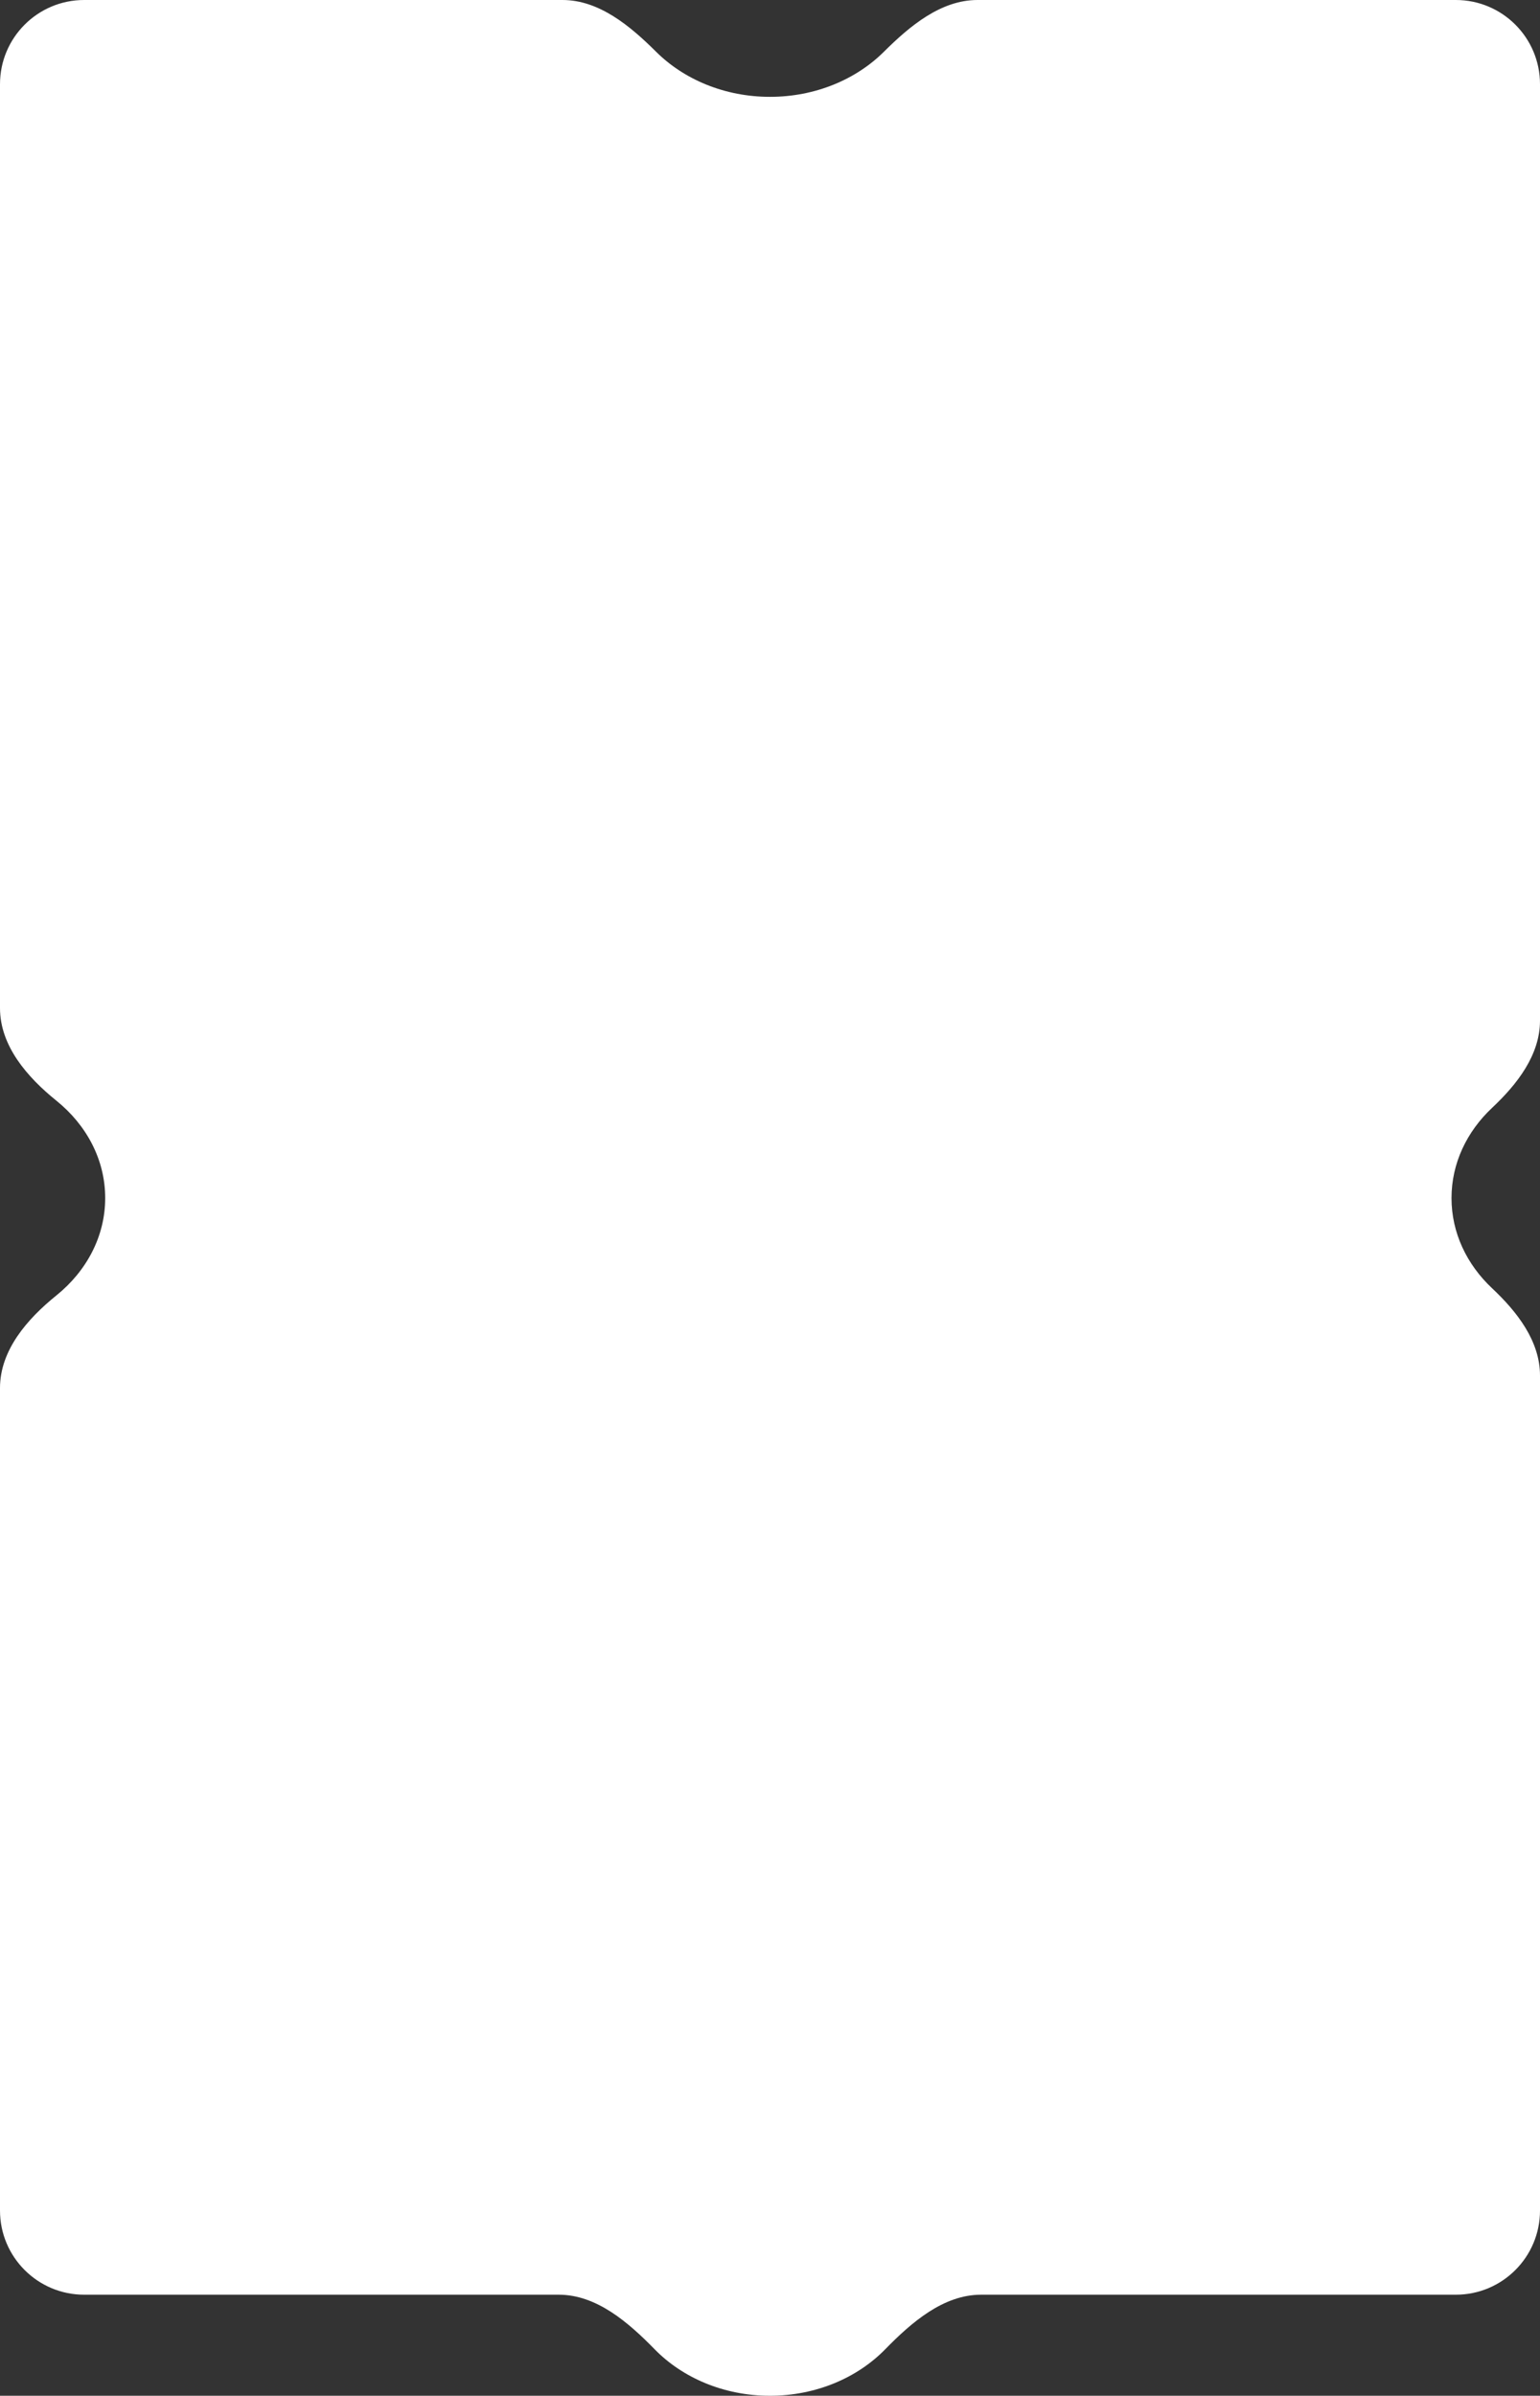 <svg width="366" height="569" viewBox="0 0 366 569" fill="none" xmlns="http://www.w3.org/2000/svg">
<rect x="0" y="0" width="366" height="569" fill="#333333" stroke="none"/>
<path fill-rule="evenodd" clip-rule="evenodd" d="M233.175 545C224.195 545 216.656 551.549 210.376 557.968C203.77 564.72 193.949 569 182.984 569C172.019 569 162.198 564.72 155.592 557.968C149.312 551.549 141.773 545 132.793 545L20 545C8.954 545 2.88096e-06 536.046 3.8466e-06 525L2.09232e-05 329.666C2.17071e-05 320.699 6.438 313.285 13.417 307.655C20.54 301.907 25 293.679 25 284.541C25 275.403 20.54 267.176 13.417 261.428C6.438 255.797 2.80292e-05 248.383 2.88131e-05 239.417L4.79951e-05 20C4.89608e-05 8.954 8.954 -3.12139e-05 20 -3.02483e-05L133.686 -2.03096e-05C142.391 -1.95485e-05 149.762 6.162 155.936 12.299C162.537 18.859 172.215 23 183 23C193.785 23 203.463 18.859 210.064 12.299C216.238 6.162 223.609 -1.24482e-05 232.314 -1.16872e-05L346 -1.74846e-06C357.046 -7.82813e-07 366 8.954 366 20L366 242.387C366 250.565 360.58 257.516 354.617 263.112C348.63 268.729 344.968 276.262 344.968 284.541C344.968 292.821 348.63 300.354 354.617 305.971C360.58 311.566 366 318.518 366 326.695L366 525C366 536.046 357.046 545 346 545L233.175 545Z" fill="white"/>
</svg>
